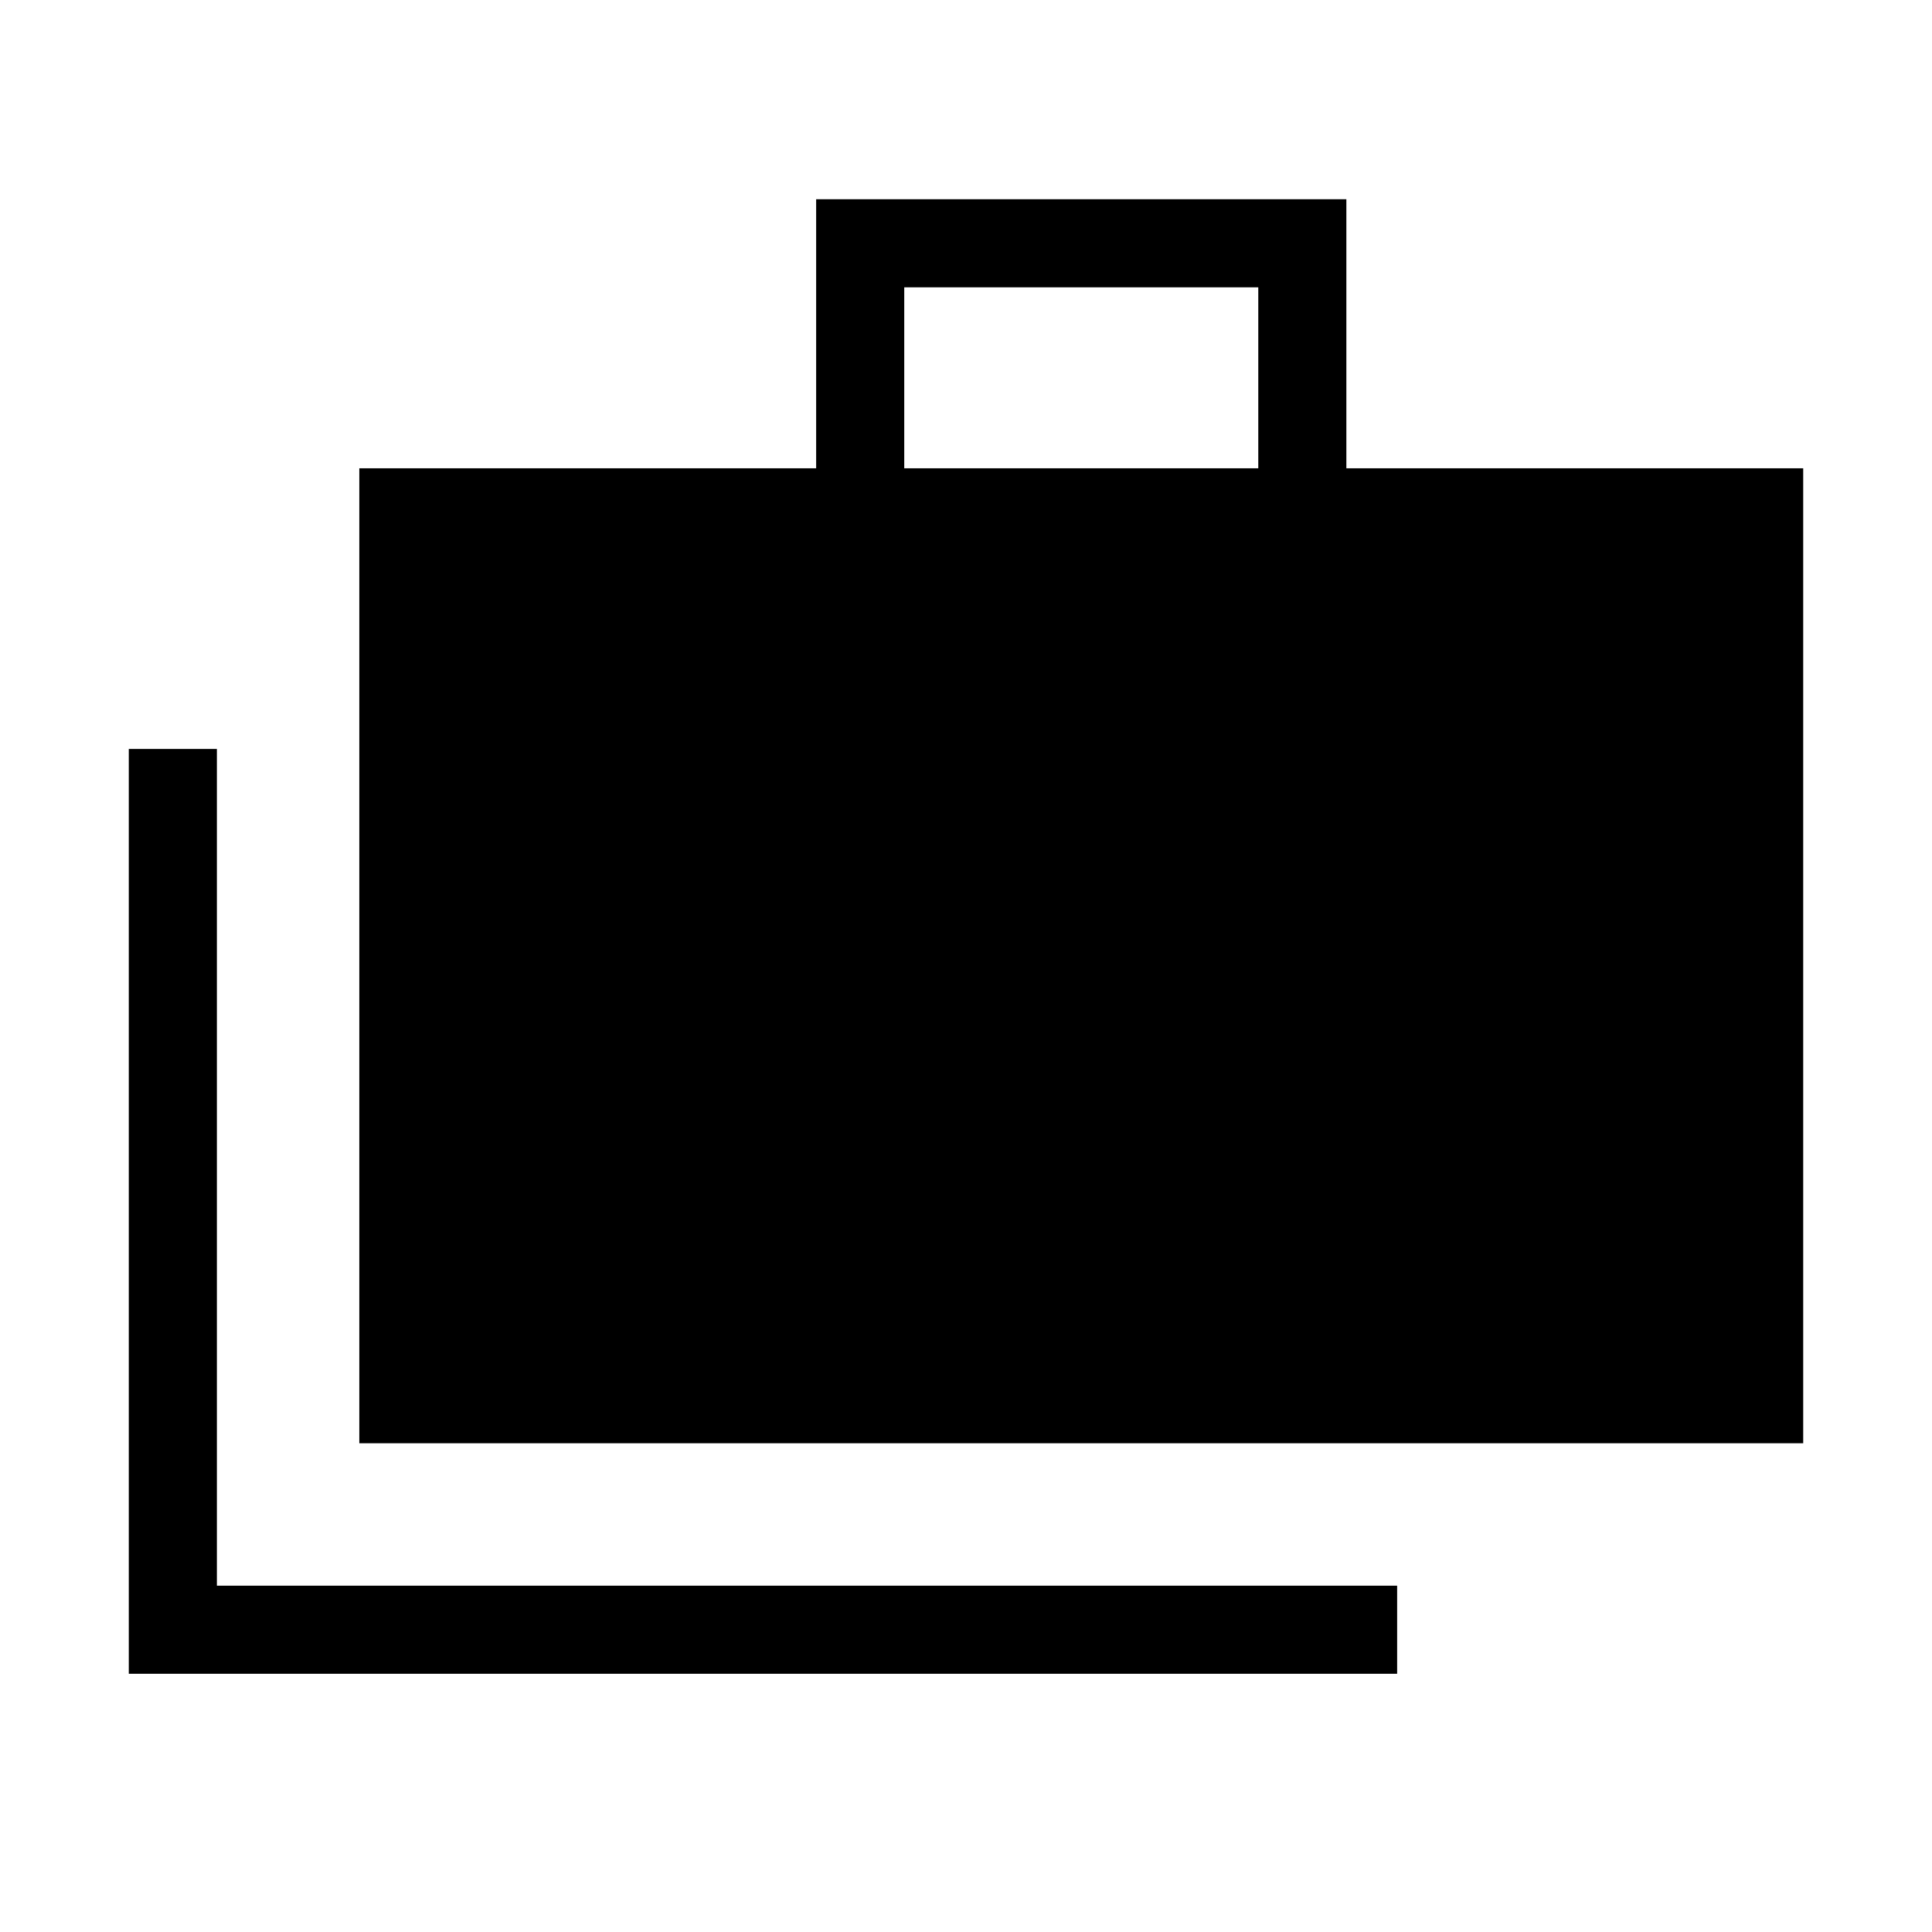 <svg xmlns="http://www.w3.org/2000/svg" height="48" viewBox="0 -960 960 960" width="48"><path d="M64-128.31v-459.54h43.77v415.77h586.46v43.77H64Zm114.54-114.54v-484.46h227V-861H669v133.69h227v484.46H178.54Zm270.77-484.46h175.92v-89.92H449.31v89.92Z"/></svg>